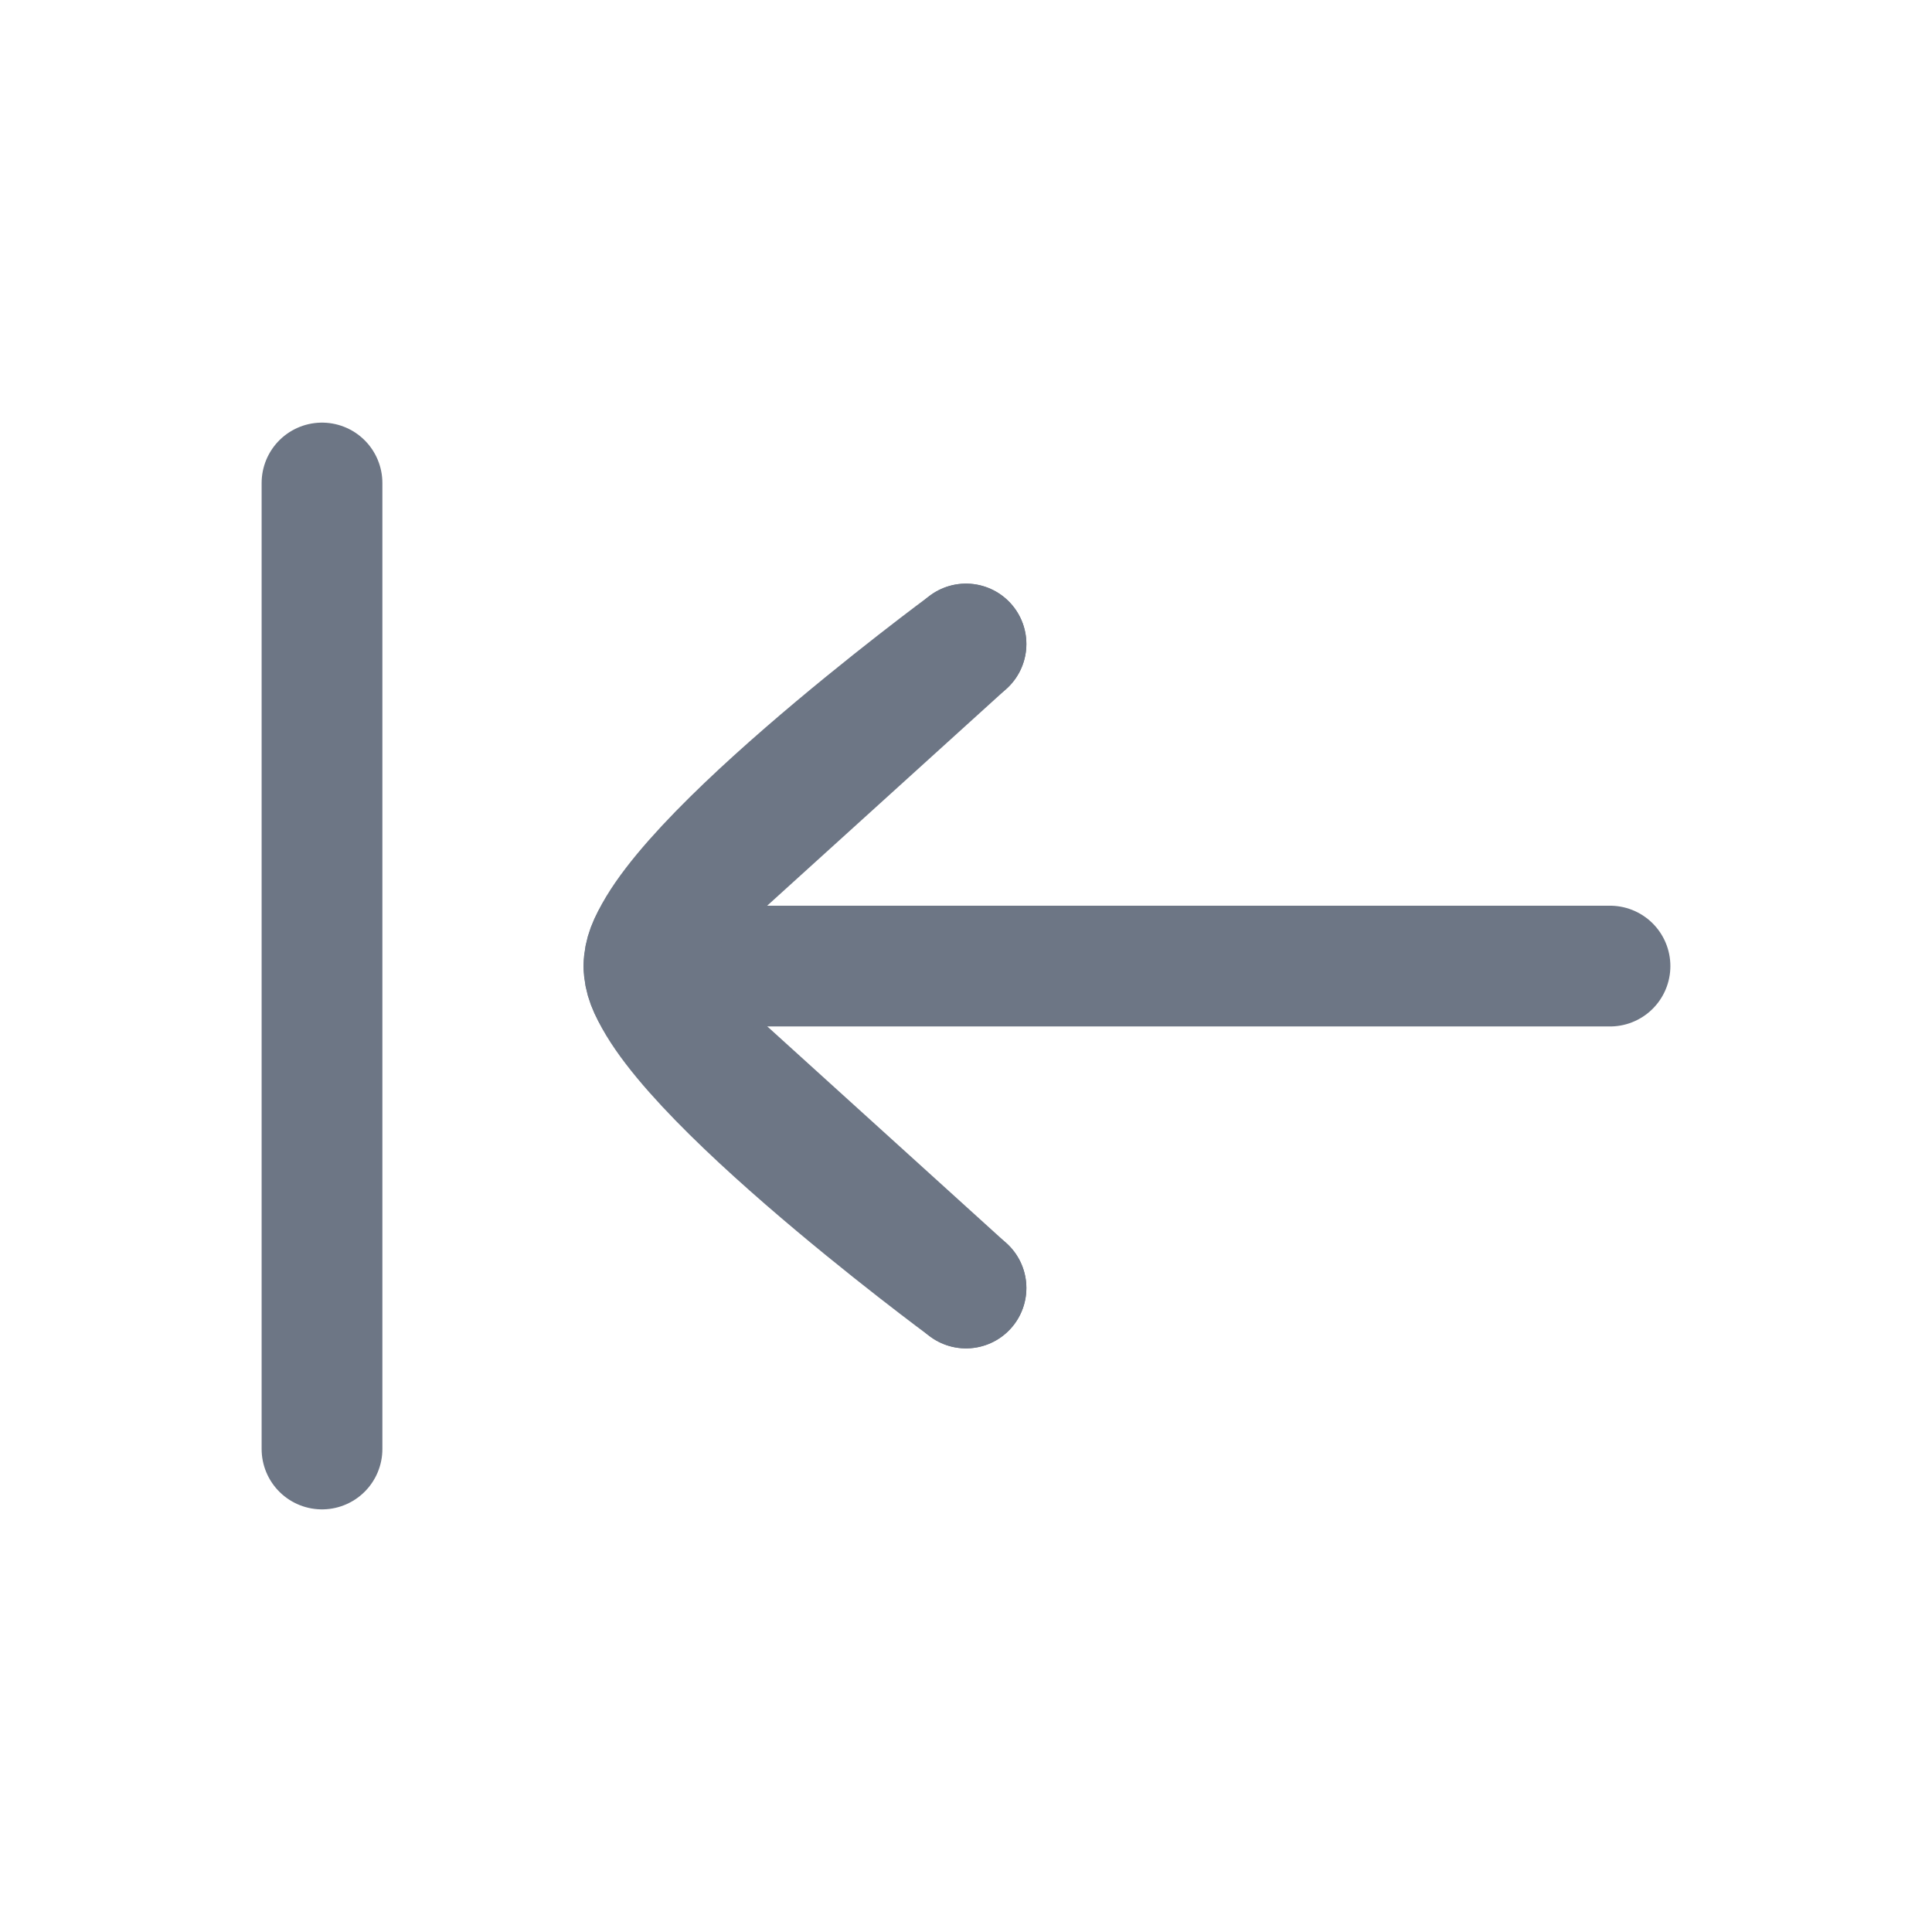<svg width="24" height="24" viewBox="0 0 24 24" fill="none" xmlns="http://www.w3.org/2000/svg">
    <path d="M4 6V18" stroke="#6D7685" stroke-width="1.5" stroke-linecap="round"/>
    <path d="M8 12.001H20" stroke="#6D7685" stroke-width="1.5" stroke-linecap="round" stroke-linejoin="round"/>
    <path d="M12 16L8.668 12.98C7.777 12.173 7.777 11.827 8.668 11.02L12 8" stroke="#6D7685" stroke-width="1.5" stroke-linecap="round" stroke-linejoin="round"/>
    <path d="M12 8C12 8 8 10.946 8 12C8 13.054 12 16 12 16" stroke="#6D7685" stroke-width="1.5" stroke-linecap="round" stroke-linejoin="round"/>
</svg>
